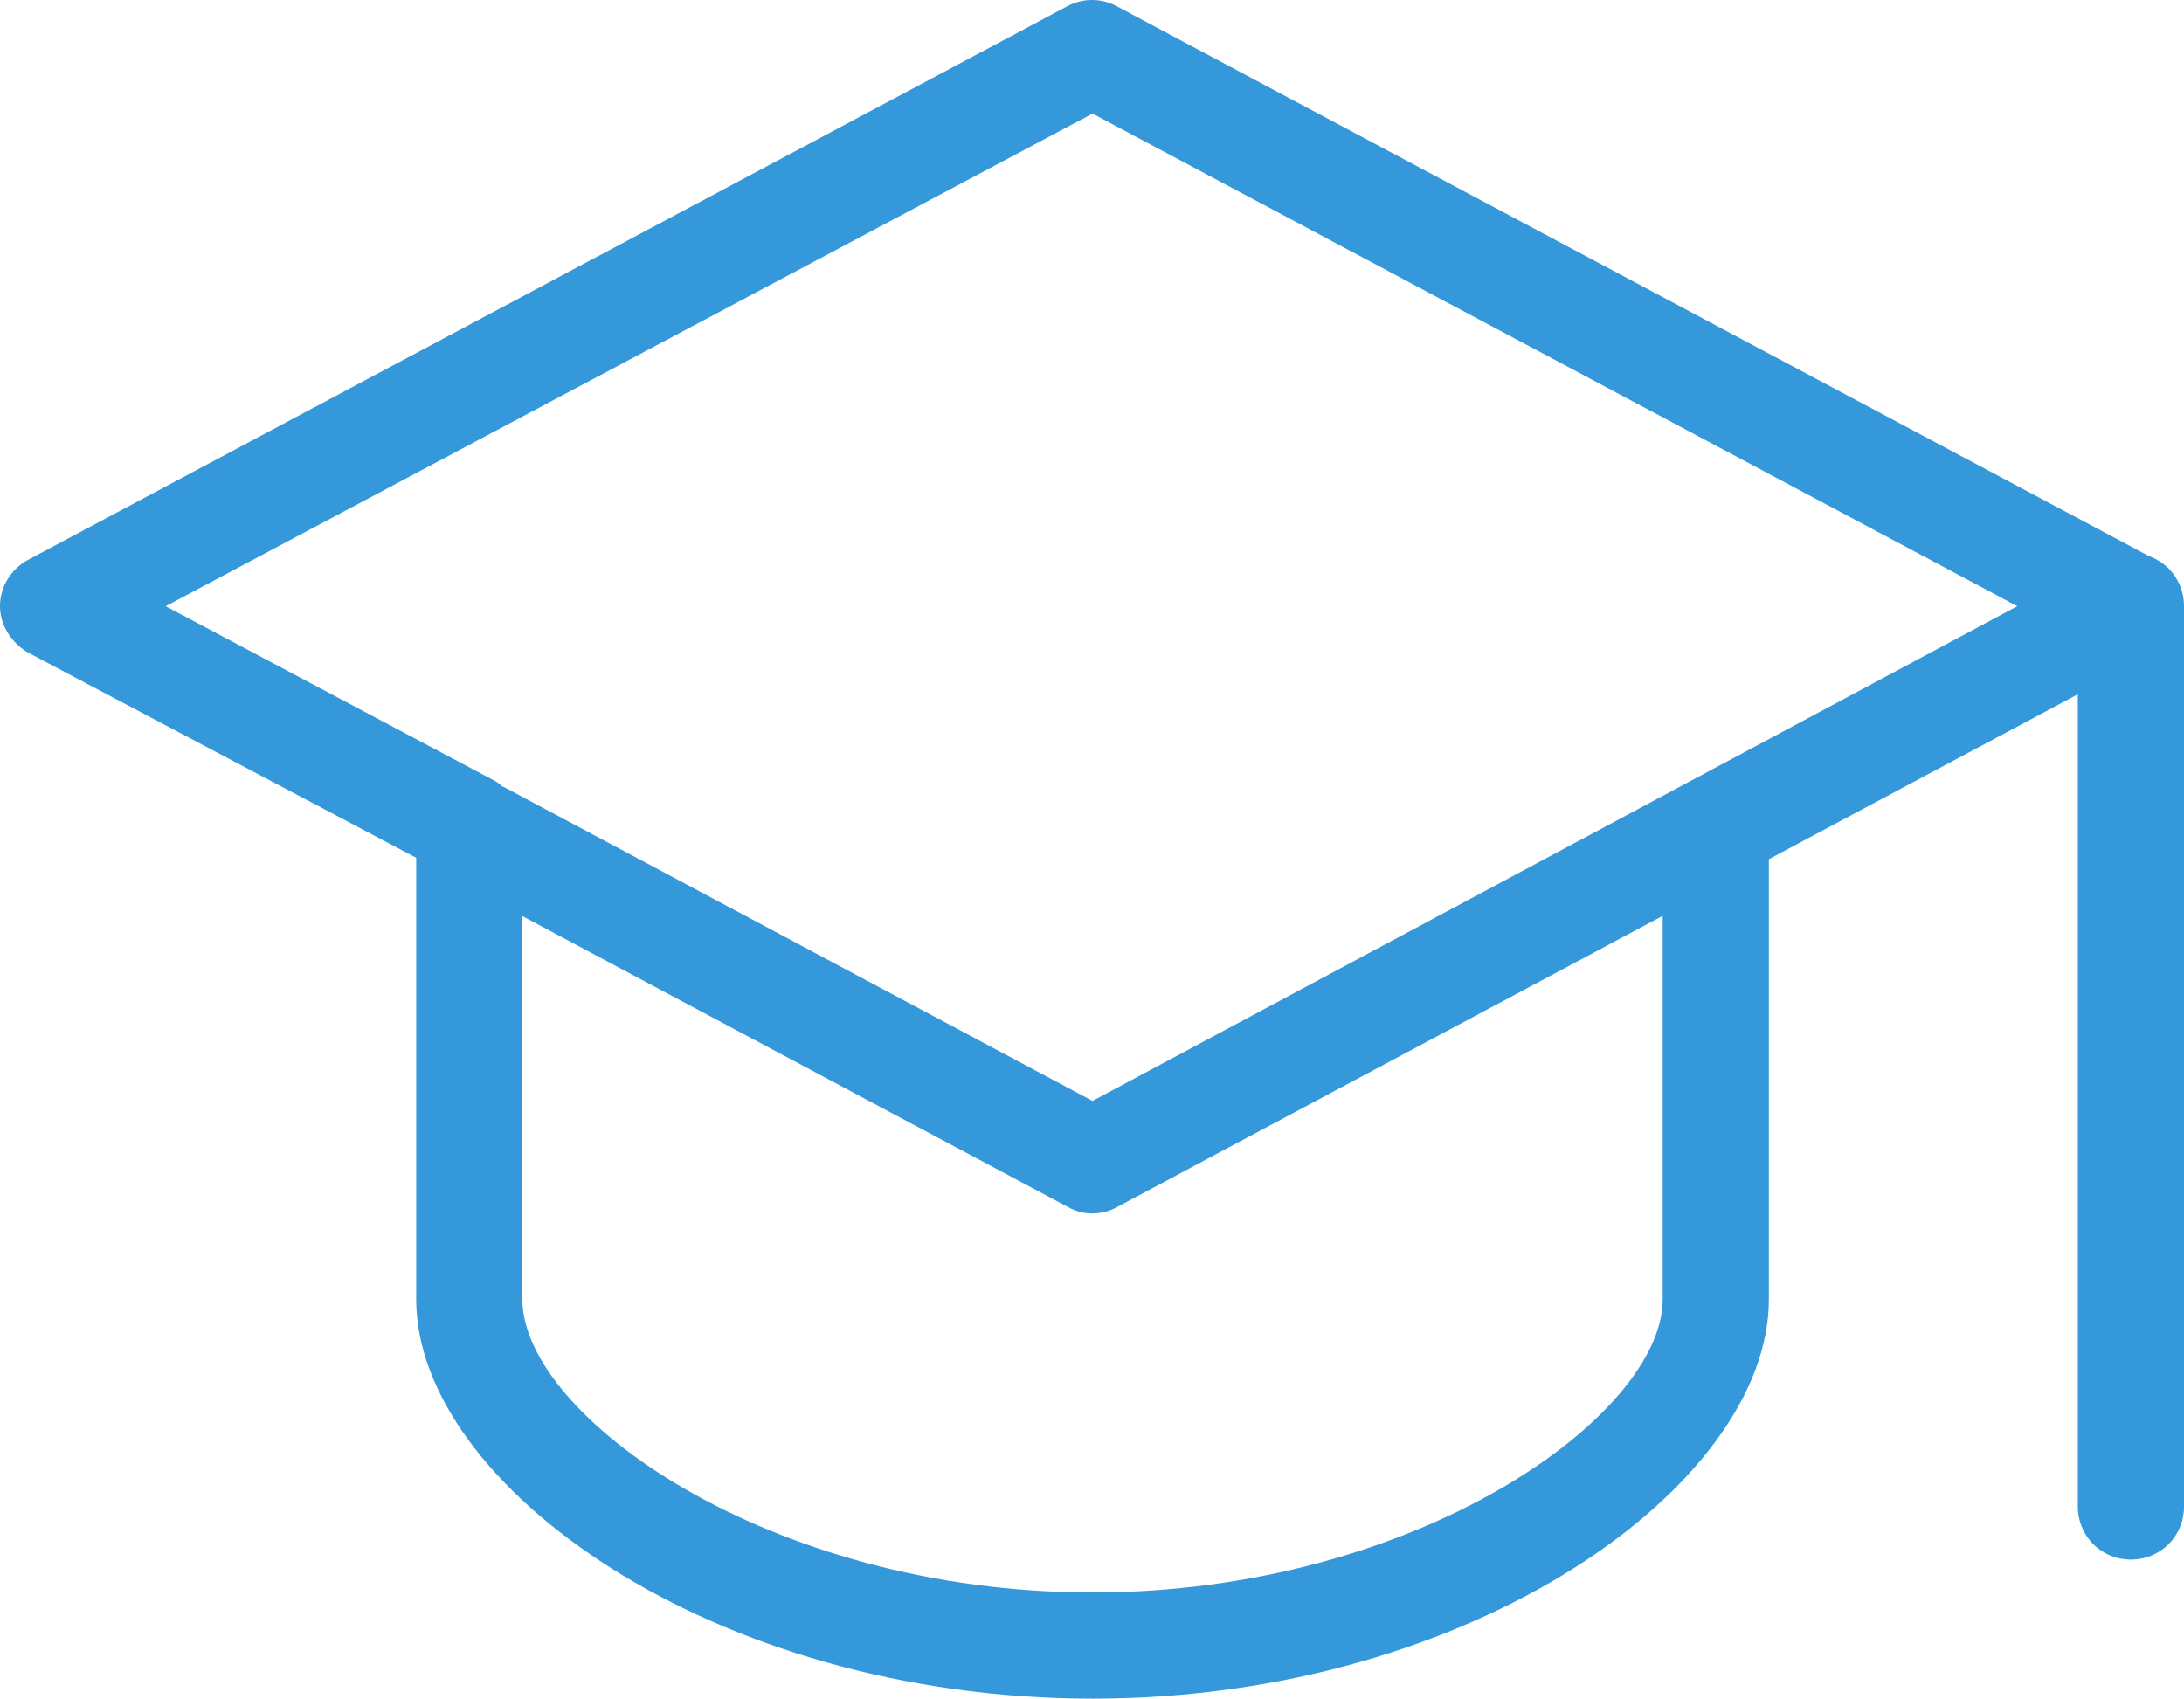 <?xml version="1.0" encoding="UTF-8"?><svg xmlns="http://www.w3.org/2000/svg" viewBox="0 0 20.57 16"><defs><style>.d{fill:#3498db;}</style></defs><g id="a"/><g id="b"><g id="c"><g><path class="d" d="M10.29,11.43c-.08,0-.16-.02-.23-.06l-5.87-3.13s-.06-.03-.08-.06L.27,6.15c-.16-.09-.27-.26-.27-.44s.1-.35,.27-.44L10.05,.06c.15-.08,.32-.08,.47,0l9.78,5.21c.16,.09,.26,.26,.26,.44s-.1,.35-.26,.44l-9.78,5.22c-.07,.04-.15,.06-.24,.06ZM4.74,7.41l5.55,2.96,8.71-4.66L10.29,1.07,1.56,5.71l3.09,1.64s.06,.03,.08,.06Z"/><path class="d" d="M10.29,16c-3.59,0-6.37-2.02-6.37-3.76V7.81c0-.28,.22-.5,.5-.5s.5,.22,.5,.5v4.43c0,1.09,2.31,2.76,5.37,2.76s5.37-1.67,5.37-2.76V7.8c0-.28,.22-.5,.5-.5s.5,.22,.5,.5v4.44c0,1.74-2.78,3.76-6.37,3.76Z"/><path class="d" d="M20.07,14.69c-.28,0-.5-.22-.5-.5V5.71c0-.28,.22-.5,.5-.5s.5,.22,.5,.5V14.19c0,.28-.22,.5-.5,.5Z"/></g></g></g></svg>